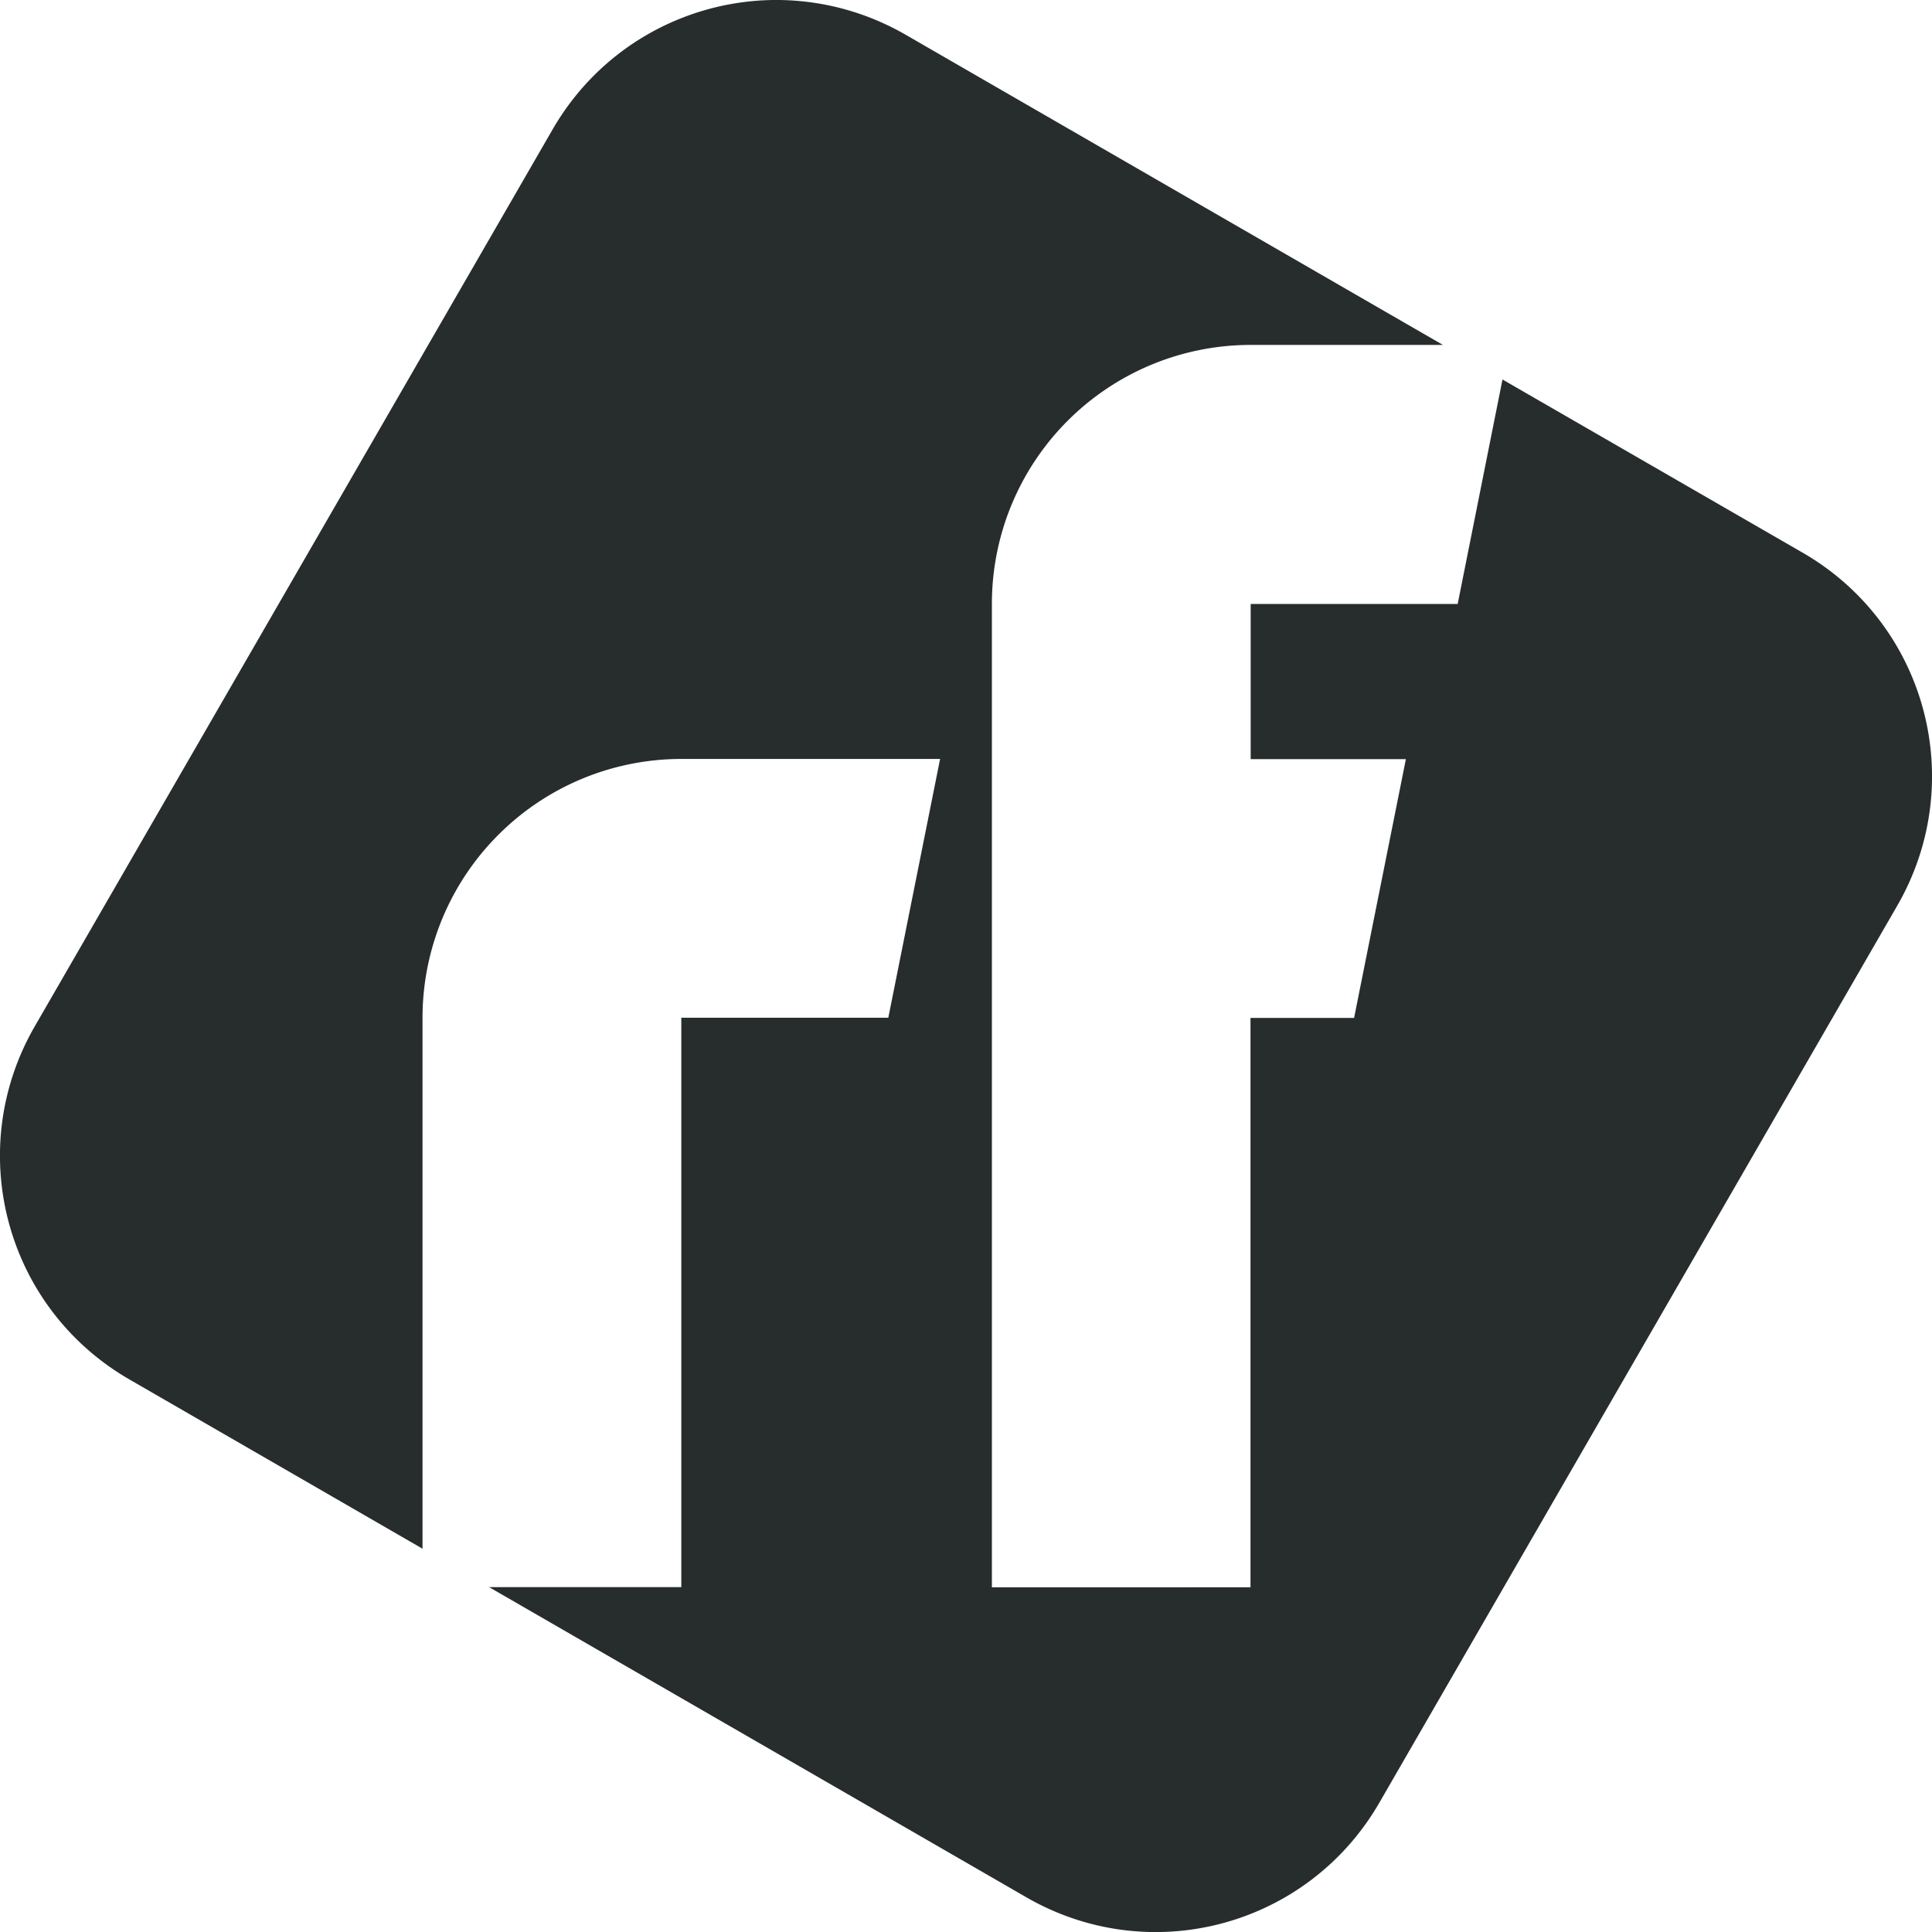 <?xml version="1.0" encoding="UTF-8" standalone="no"?>
<svg
   xmlns:dc="http://purl.org/dc/elements/1.1/"
   xmlns:cc="http://creativecommons.org/ns#"
   xmlns:rdf="http://www.w3.org/1999/02/22-rdf-syntax-ns#"
   xmlns:svg="http://www.w3.org/2000/svg"
   xmlns="http://www.w3.org/2000/svg"
   xmlns:sodipodi="http://sodipodi.sourceforge.net/DTD/sodipodi-0.dtd"
   xmlns:inkscape="http://www.inkscape.org/namespaces/inkscape"
   sodipodi:docname="roomie-finder-icon.svg"
   width="37.641"
   height="37.641"
   viewBox="0 0 9.959 9.959"
   version="1.1"
   id="svg8"
   inkscape:version="1.0 (4035a4fb49, 2020-05-01)">
  <defs
     id="defs2" />
  <sodipodi:namedview
     inkscape:window-maximized="0"
     inkscape:window-y="0"
     inkscape:window-x="208"
     inkscape:window-height="1040"
     inkscape:window-width="1418"
     fit-margin-bottom="0"
     fit-margin-right="0"
     fit-margin-left="0"
     fit-margin-top="0"
     id="base"
     pagecolor="#ffffff"
     bordercolor="#666666"
     borderopacity="1.0"
     inkscape:pageopacity="0.0"
     inkscape:pageshadow="2"
     inkscape:zoom="1.979899"
     inkscape:cx="91.349575"
     inkscape:cy="55.839799"
     inkscape:document-units="px"
     inkscape:current-layer="layer1"
     inkscape:document-rotation="0"
     showgrid="false"
     showborder="false"
     units="px" />
  <g
     transform="translate(-52.728,-112.949)"
     inkscape:label="Capa 1"
     inkscape:groupmode="layer"
     id="layer1">
    <path
       d="m 56.746,112.949 c -0.015,-1.8e-4 -0.029,-1.2e-4 -0.044,2.1e-4 -0.45,0.01 -0.884,0.248 -1.126,0.668 l -2.668,4.621 c -0.37,0.64 -0.152,1.453 0.488,1.822 l 1.51,0.872 v -2.737 a 1.334,1.334 0 0 1 0.391,-0.943 1.334,1.334 0 0 1 0.943,-0.391 h 1.334 l -0.267,1.334 h -1.067 v 2.935 h -0.991 l 2.768,1.598 c 0.64,0.37 1.453,0.152 1.822,-0.488 l 2.668,-4.621 c 0.37,-0.64 0.152,-1.453 -0.488,-1.822 l -1.546,-0.892 -0.231,1.157 h -1.067 v 0.8 h 0.8 l -0.267,1.334 h -0.534 v 2.935 H 57.841 V 116.061 a 1.334,1.334 0 0 1 1.334,-1.334 h 0.991 l -2.768,-1.598 c -0.206,-0.119 -0.43,-0.177 -0.652,-0.18 z m 0.295,5.781 a 0.4,0.534 0 0 1 -3.63e-4,0.021 z"
       style="fill:#272d2d;fill-opacity:1;stroke-width:0.267;stroke-linecap:round;stroke-linejoin:round"
       id="rect906" />
  </g>
</svg>
